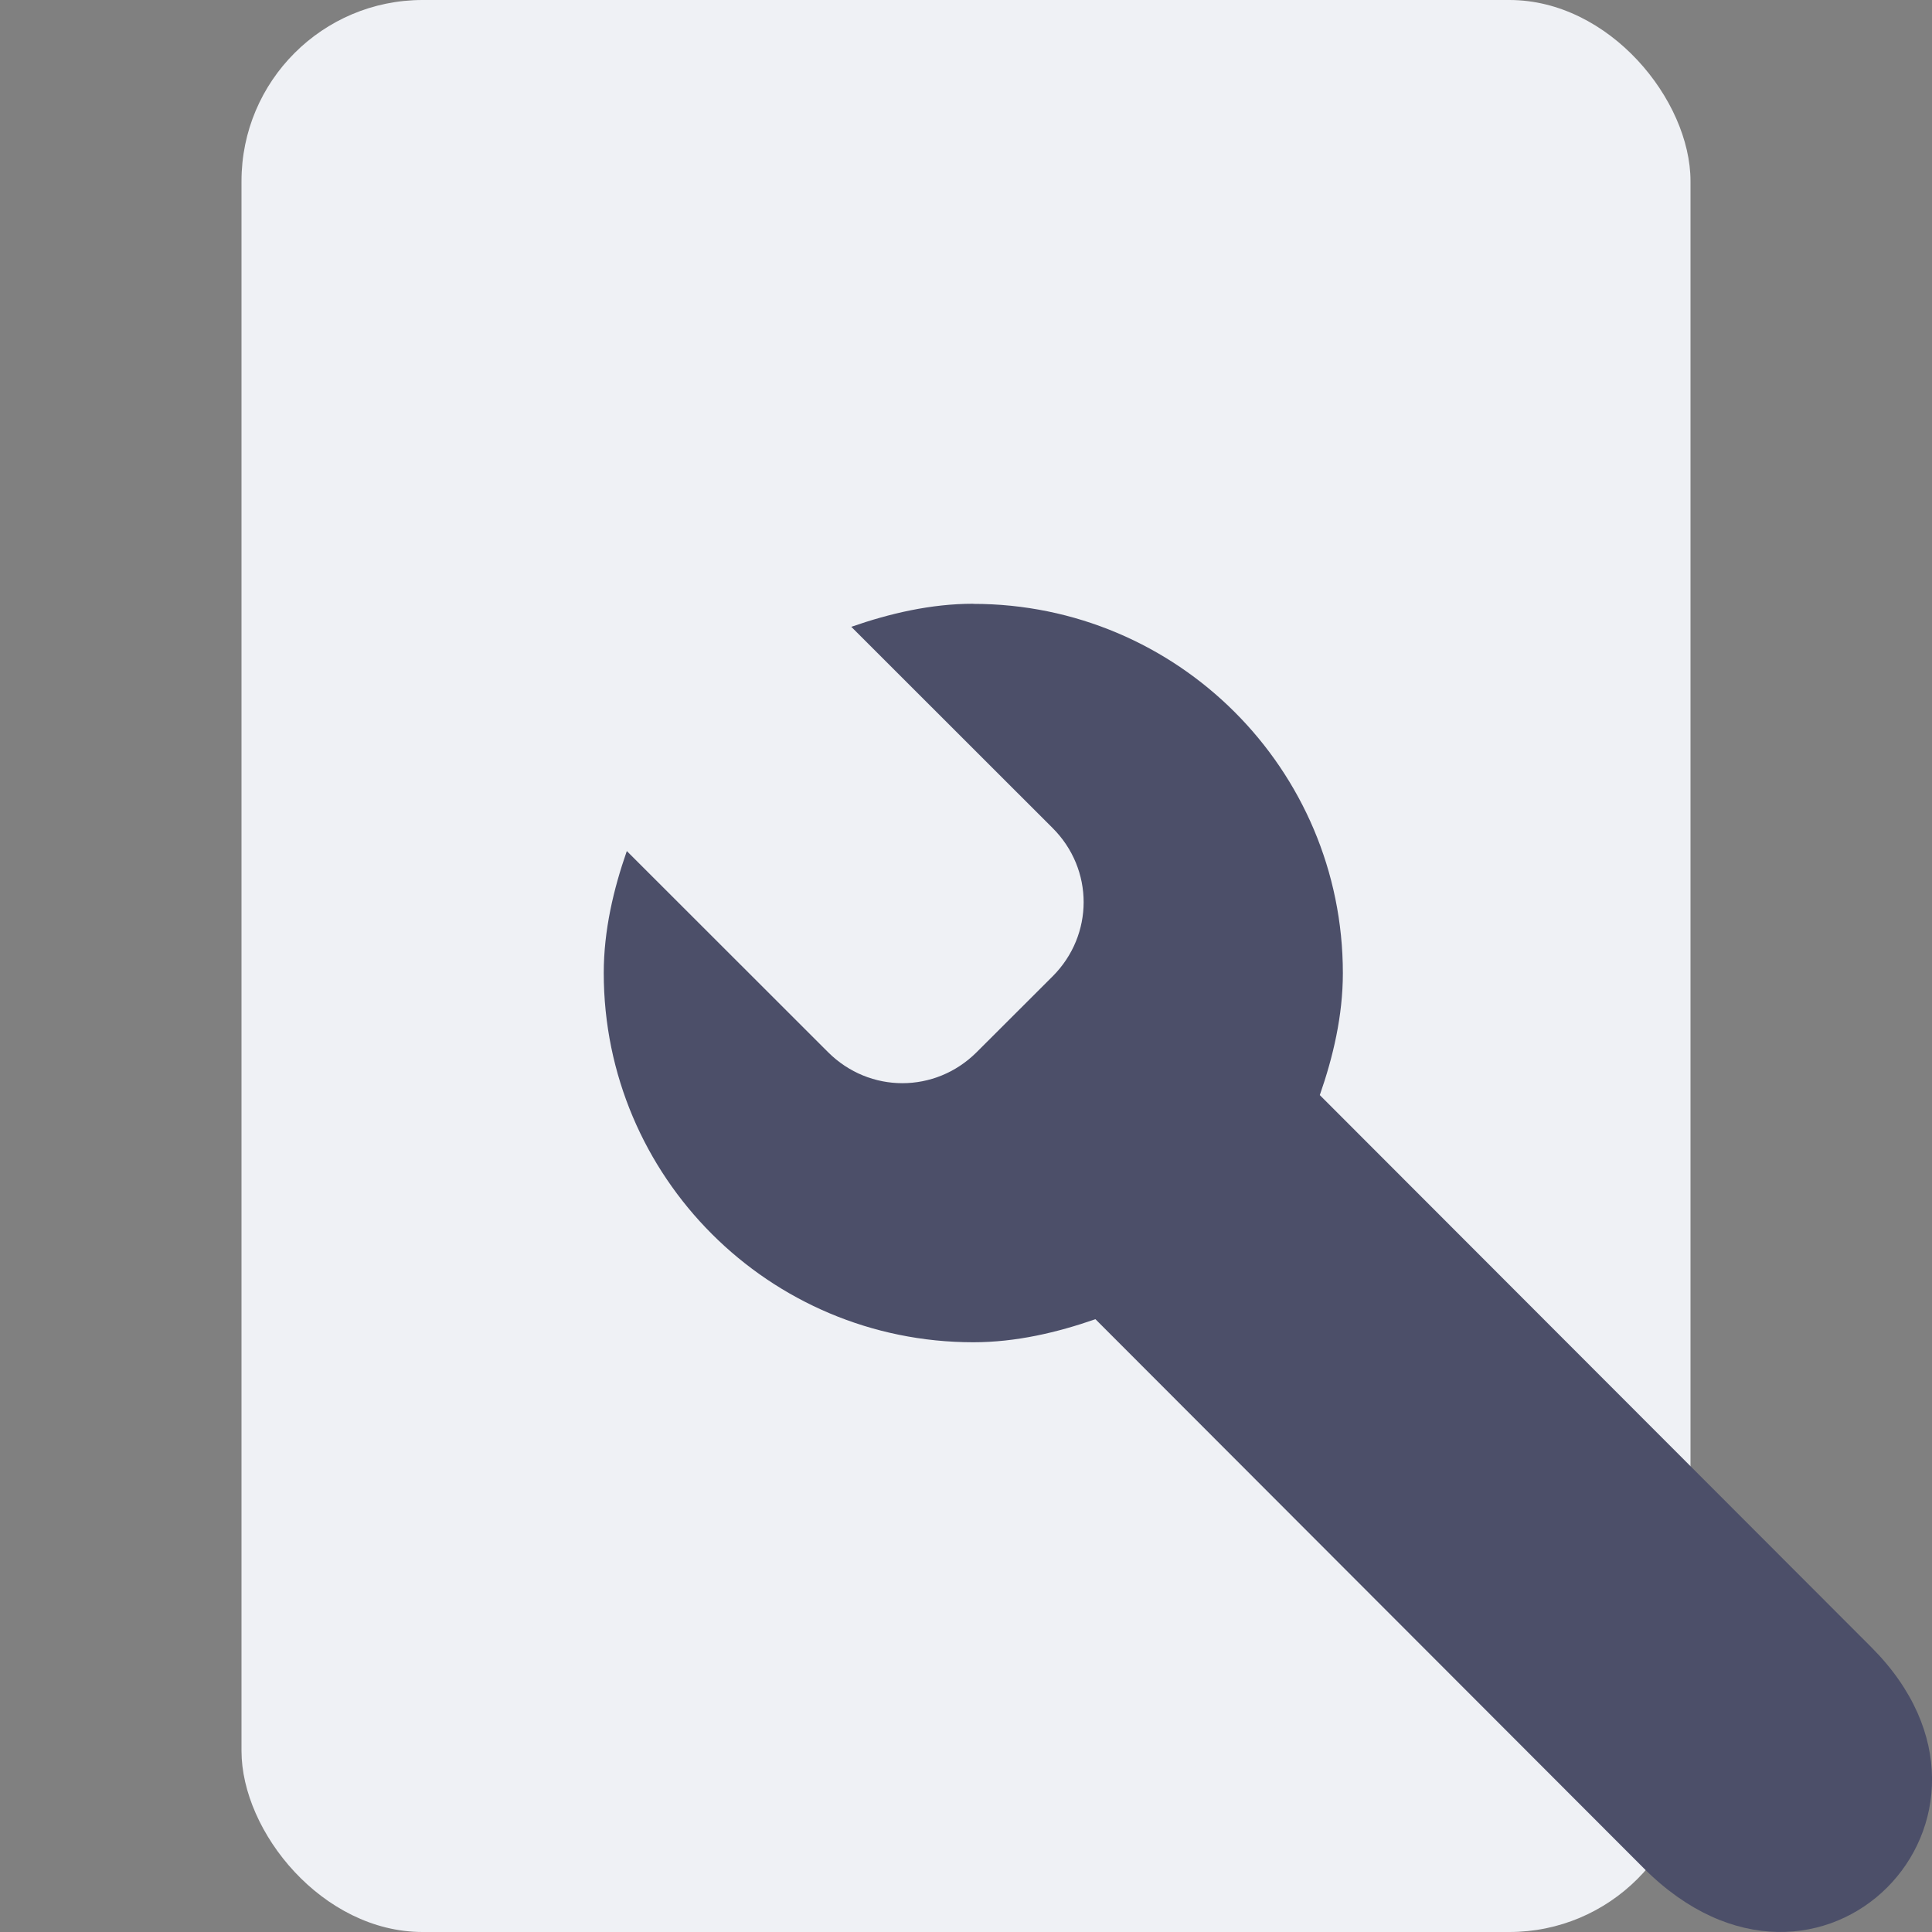 <svg xmlns="http://www.w3.org/2000/svg" width="16" height="16" version="1.1">
 <rect width="100%" height="100%" fill="#808080" stroke="none"/>
 <rect style="fill:#eff1f5" width="12" height="16" x="2" rx="1.5" ry="1.5"/>
 <path style="fill:#eff1f5" d="m3.5 1c-0.29 0-0.5 0.24-0.5 0.5 0 0.26 0.21 0.5 0.5 0.5s0.5-0.24 0.5-0.5-0.21-0.5-0.5-0.5zm2 0c-0.28 0-0.5 0.23-0.5 0.5 0 0.84-0.68 1.5-1.5 1.5-0.26 0-0.5 0.24-0.5 0.5v6.5c0 2.79 2.24 5 5 5 2.76 0 5-2.21 5-5v-6.5c0-0.27-0.23-0.5-0.5-0.5-0.83 0-1.5-0.67-1.5-1.5 0-0.29-0.23-0.5-0.5-0.5zm7 0c-0.26 0-0.5 0.23-0.5 0.5s0.22 0.5 0.5 0.5 0.5-0.23 0.5-0.5-0.24-0.5-0.5-0.5zm-9 13c-0.27 0-0.5 0.23-0.5 0.5s0.23 0.5 0.5 0.5 0.5-0.24 0.5-0.5-0.23-0.5-0.5-0.5zm9 0c-0.27 0-0.5 0.23-0.5 0.5s0.23 0.5 0.5 0.5c0.27 0 0.5-0.23 0.5-0.5 0-0.27-0.23-0.5-0.5-0.5z"/>
 <path style="fill:#4c4f69" d="m8.061 5c-0.353 0-0.695 0.081-1.011 0.191l1.667 1.666c0.343 0.342 0.343 0.886 0 1.229l-0.629 0.628c-0.343 0.342-0.887 0.342-1.23 0l-1.667-1.666c-0.11 0.315-0.191 0.657-0.191 1.01 0 1.689 1.37 3.058 3.061 3.058 0.353 0 0.695-0.081 1.011-0.191l4.54 4.546c1.459 1.462 3.289-0.424 1.886-1.829l-4.568-4.573c0.11-0.315 0.191-0.657 0.191-1.01 0-1.689-1.37-3.058-3.061-3.058z"/>
</svg>
